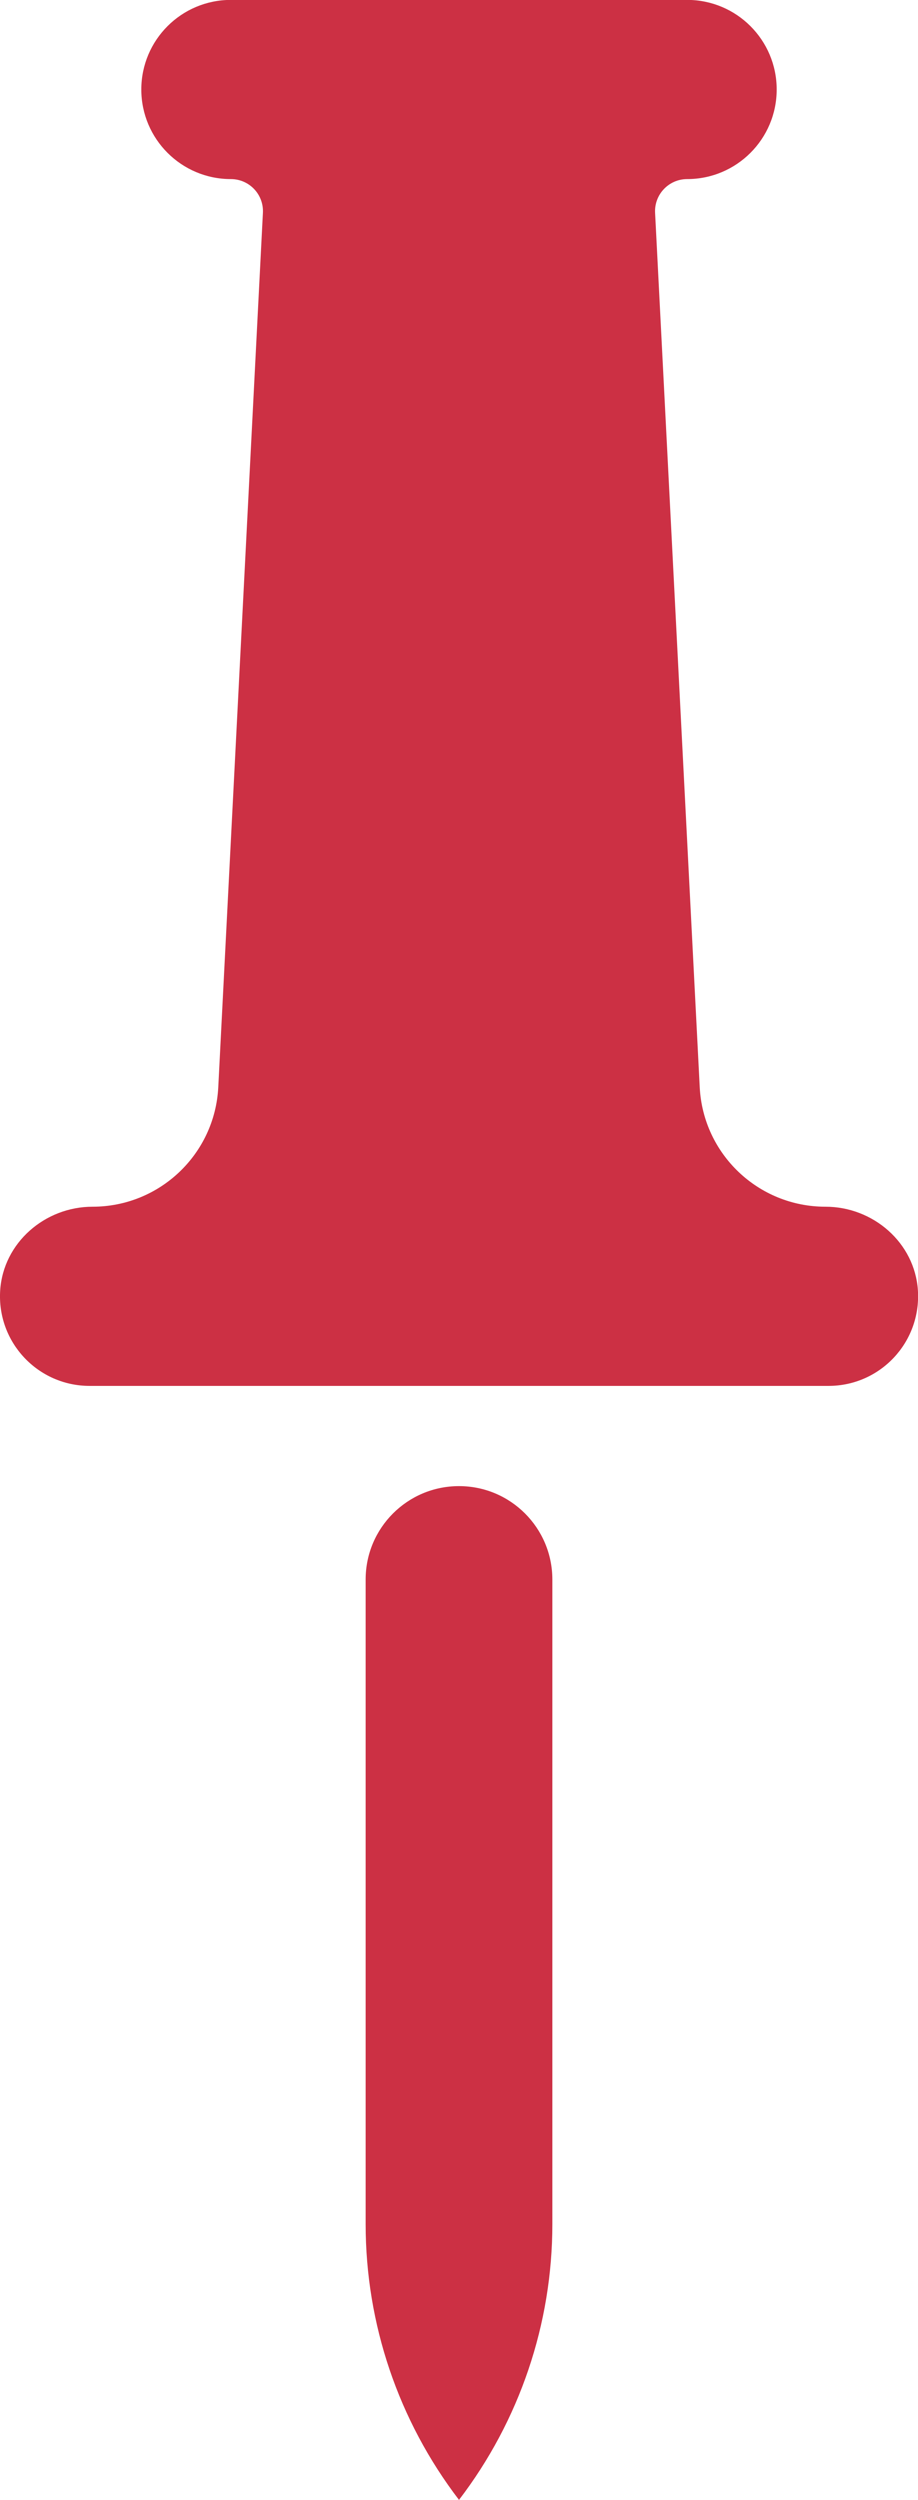 <?xml version="1.0" encoding="UTF-8"?>
<svg id="Calque_2" data-name="Calque 2" xmlns="http://www.w3.org/2000/svg" viewBox="0 0 96.86 263.68">
  <defs>
    <style>
      .cls-1 {
        fill: #cc3044;
      }
    </style>
  </defs>
  <g id="_ëîé_1" data-name="‘ëîé_1">
    <g>
      <path class="cls-1" d="m87.09,127.28h0c-7.07,0-12.9-5.54-13.26-12.6l-4.71-92.23c-.1-1.93,1.44-3.56,3.38-3.56h0c5.22,0,9.45-4.23,9.45-9.45h0c0-5.22-4.23-9.45-9.45-9.45H24.36c-5.22,0-9.45,4.23-9.45,9.45h0c0,5.22,4.23,9.45,9.45,9.45h0c1.94,0,3.48,1.62,3.38,3.56l-4.71,92.23c-.36,7.06-6.19,12.6-13.26,12.6h0c-5.03,0-9.42,3.8-9.75,8.82-.36,5.5,4,10.08,9.43,10.08h77.97c5.43,0,9.78-4.57,9.43-10.08-.33-5.02-4.72-8.82-9.75-8.82Z"/>
      <path class="cls-1" d="m48.43,263.68h0c-6.39-8.35-9.85-18.56-9.85-29.08v-68c0-5.44,4.41-9.85,9.85-9.85h0c5.44,0,9.85,4.41,9.85,9.85v68c0,10.51-3.46,20.73-9.85,29.08Z"/>
    </g>
  </g>
</svg>